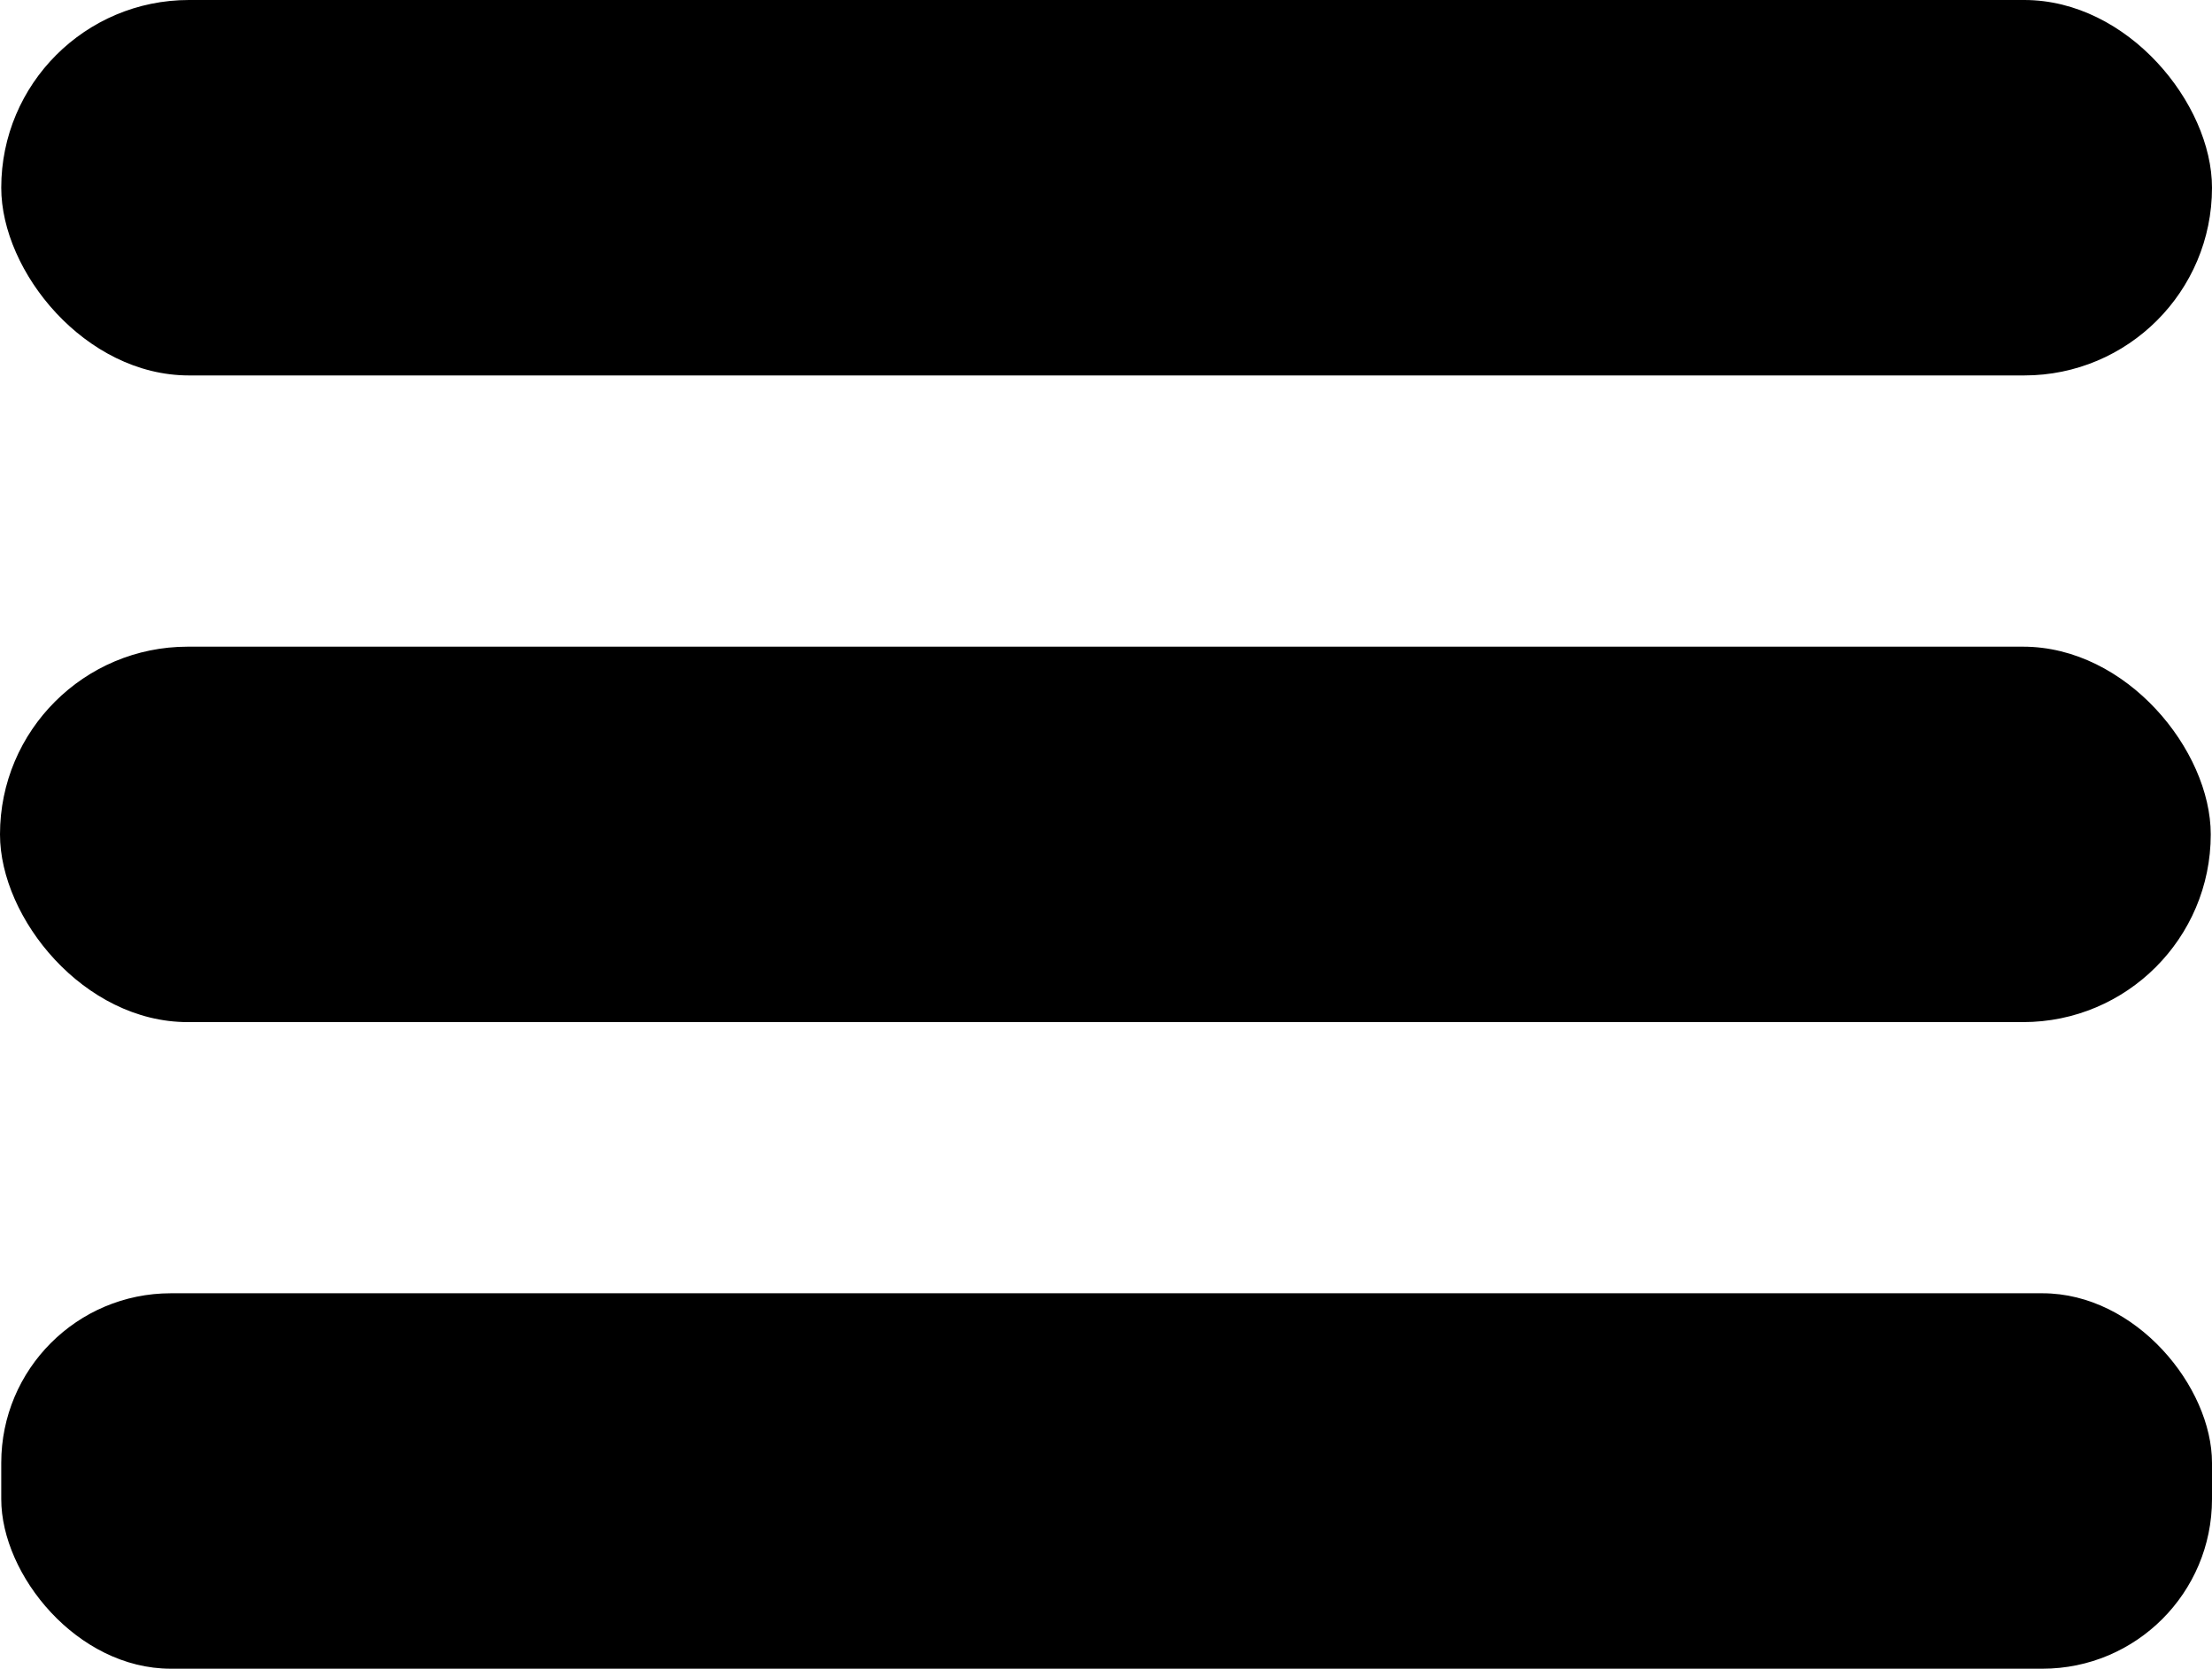 <svg
   id="svgIcon"
   width="30mm"
   height="22.629mm"
   viewBox="0 0 30 22.629"
   version="1.1">
  <!-- <defs
     id="defs2">
    <linearGradient
       id="linearGradient">
      <stop
         style="stop-color:#000000;stop-opacity:1;"
         offset="0"
         id="stop" />
    </linearGradient>
  </defs> -->
  <g
     id="layer1"
     transform="translate(-89.083,-120.214)">
    <rect
       id="rect1"
       style="fill:#000000;stroke-width:1"
       width="29.983"
       height="5.091"
       x="89.083"
       y="128.983"
       ry="2.546" />
    <rect
       id="rect2"
       style="fill:#000000;fill-opacity:1;stroke-width:1;stroke-dasharray:none"
       width="29.983"
       height="5.091"
       x="89.1"
       y="120.214"
       ry="2.546" />
    <rect
       id="rect3"
       style="display:inline;fill:#000000;stroke-width:1"
       width="29.983"
       height="5.091"
       x="89.1"
       y="137.751"
       ry="2.3" />
  </g>
</svg>
